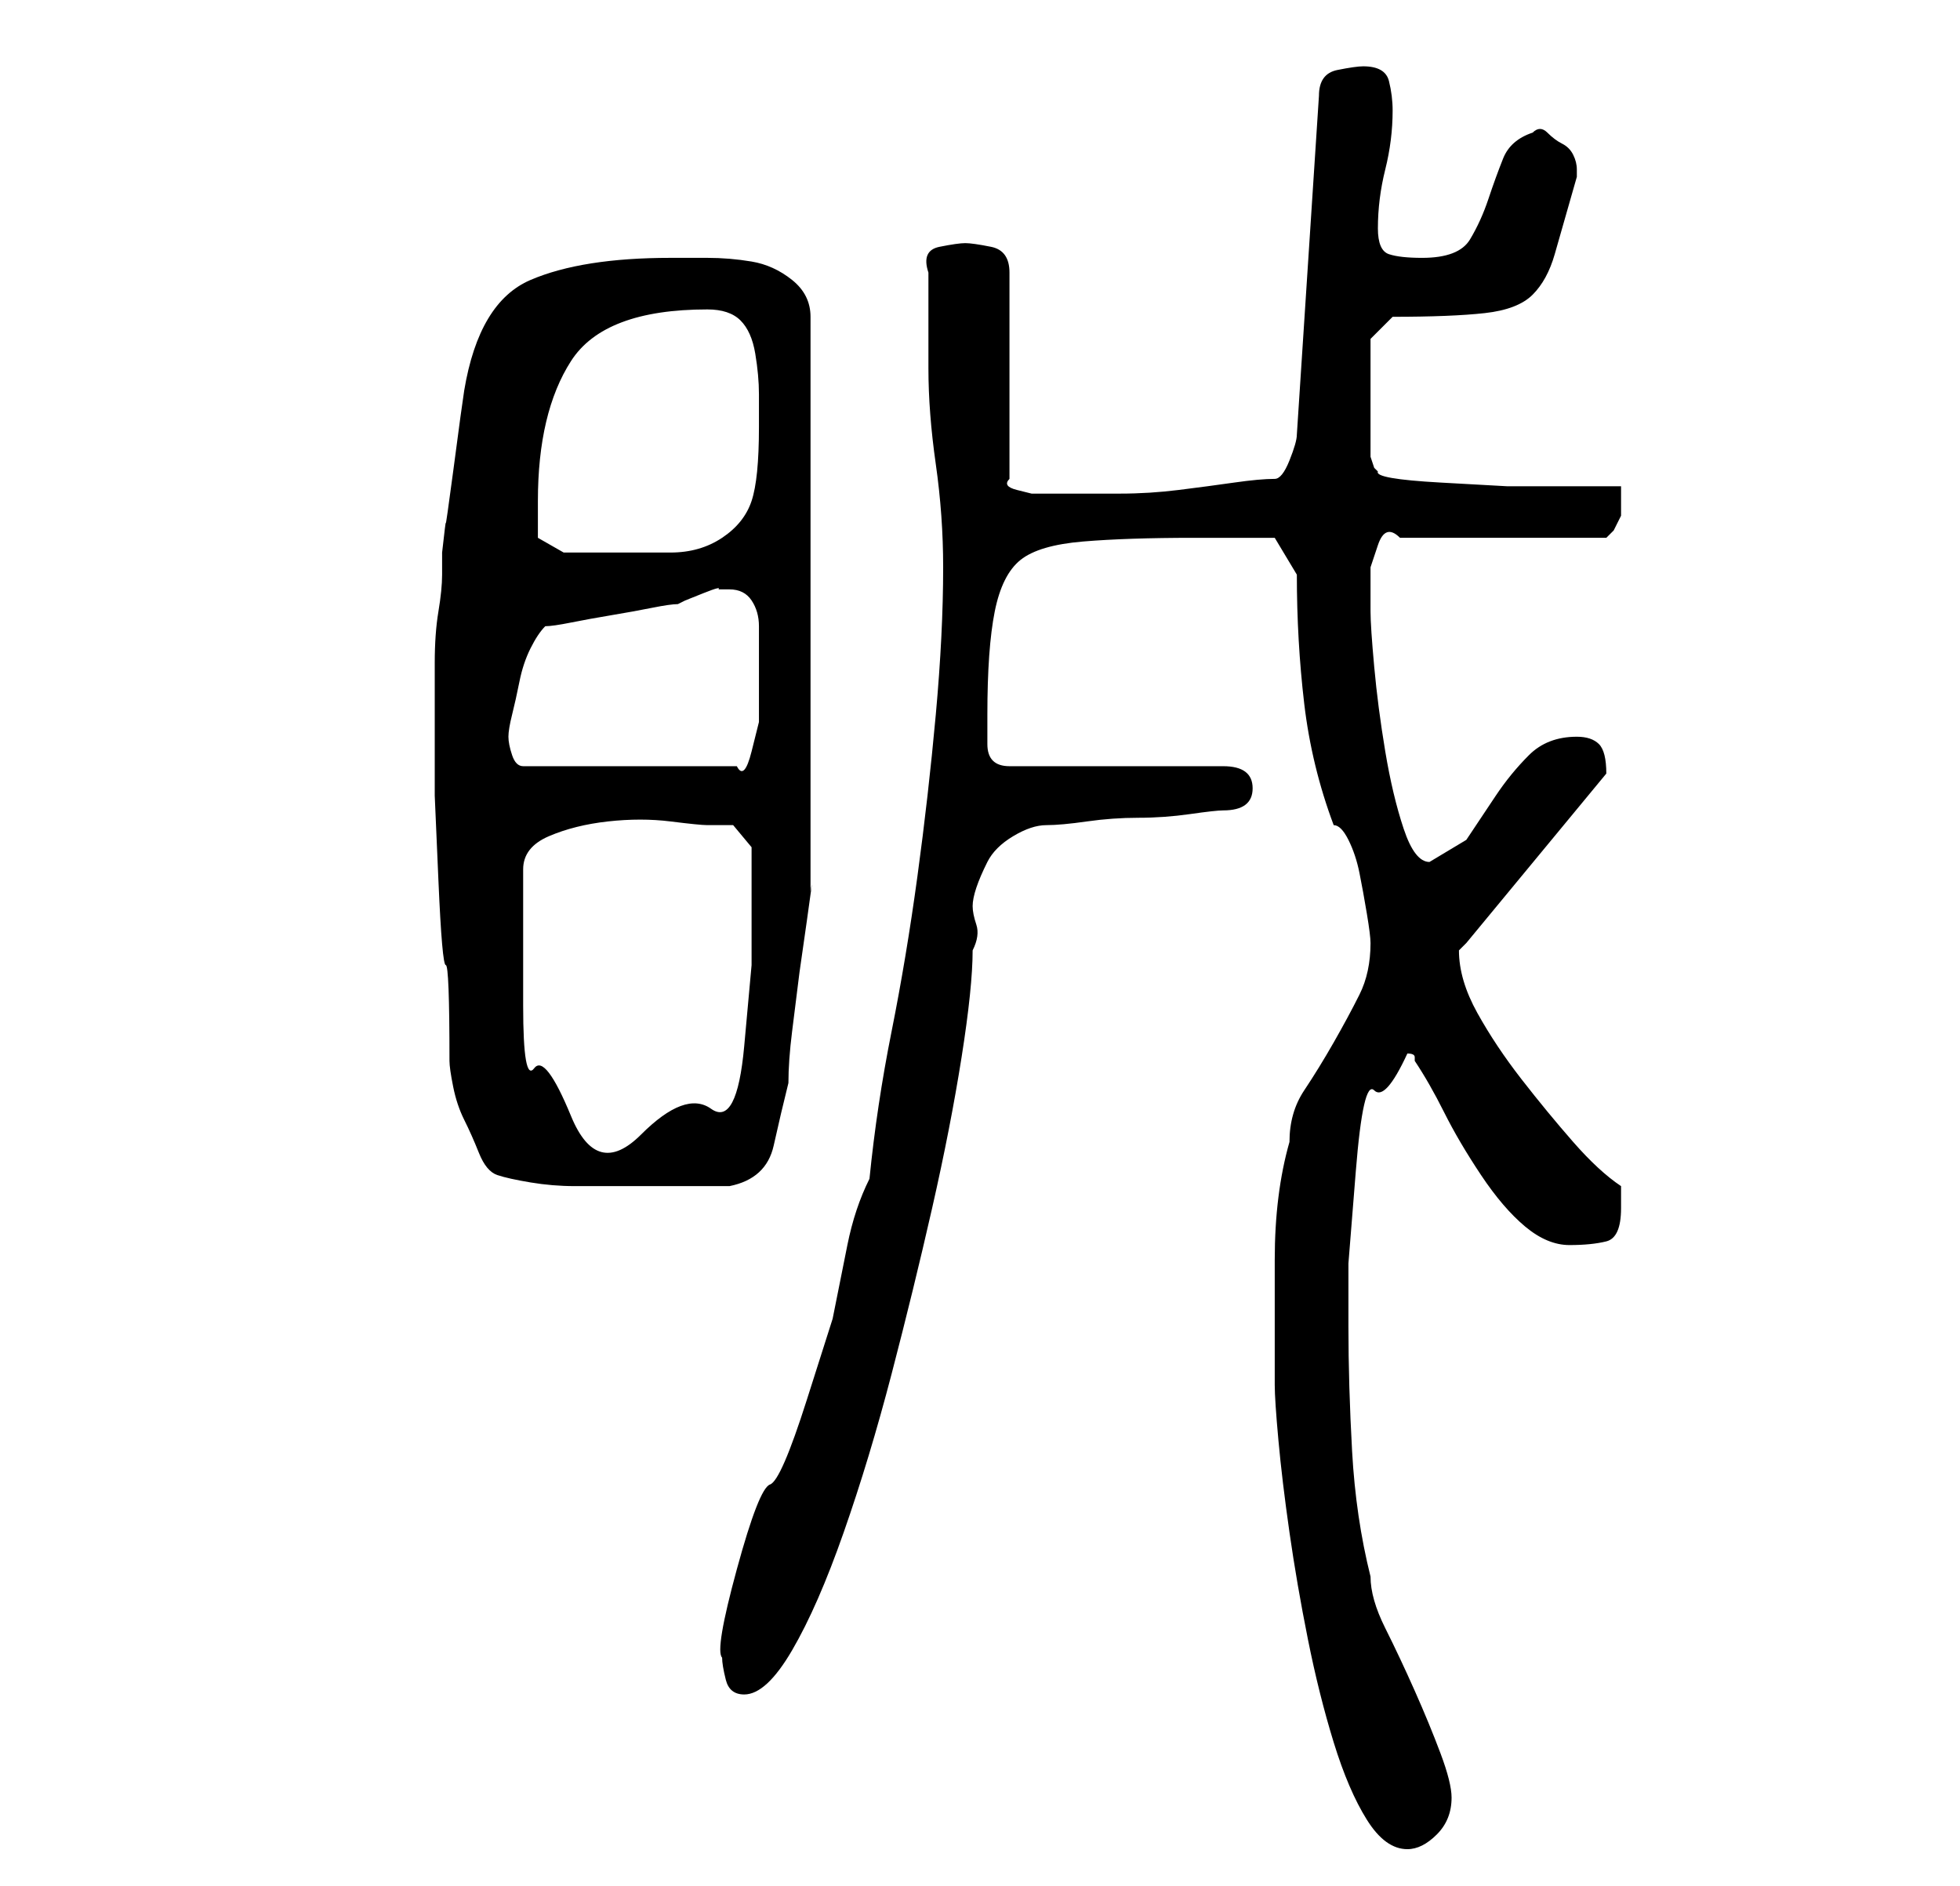 <?xml version="1.0" standalone="no"?>
<!DOCTYPE svg PUBLIC "-//W3C//DTD SVG 1.1//EN" "http://www.w3.org/Graphics/SVG/1.1/DTD/svg11.dtd" >
<svg xmlns="http://www.w3.org/2000/svg" xmlns:xlink="http://www.w3.org/1999/xlink" version="1.1" viewBox="-10 0 266 256">
   <path fill="currentColor"
d="M163 188q0 2 0.5 7.5t1.5 12.5t2.5 14.5t3.5 14t4.5 10.5t5.5 4q2 0 4 -2t2 -5q0 -2 -1.5 -6t-3.5 -8.5t-4 -8.5t-2 -7q-2 -8 -2.5 -17t-0.5 -17v-8.5t1 -12.5t2.5 -11t4.5 -5q1 0 1 0.5v0.5q2 3 4 7t5 8.5t6 7t6 2.5t5 -0.5t2 -4.5v-1v-2q-3 -2 -6.5 -6t-7 -8.5t-6 -9
t-2.5 -8.5l0.5 -0.5l0.5 -0.5l19 -23v0v0q0 -3 -1 -4t-3 -1q-4 0 -6.5 2.5t-4.5 5.5l-4 6t-5 3q-2 0 -3.5 -4.5t-2.5 -10.5t-1.5 -11.5t-0.5 -7.5v-3v-3t1 -3t3 -1h28l1 -1t1 -2v-1.5v-2.5h-7h-8.5t-9 -0.5t-8.5 -1.5l-0.5 -0.5t-0.5 -1.5v-16l3 -3q8 0 12.5 -0.5t6.5 -2.5
t3 -5.5l3 -10.5v-1q0 -1 -0.5 -2t-1.5 -1.5t-2 -1.5t-2 0q-3 1 -4 3.5t-2 5.5t-2.5 5.5t-6.5 2.5q-3 0 -4.5 -0.5t-1.5 -3.5q0 -4 1 -8t1 -8q0 -2 -0.5 -4t-3.5 -2q-1 0 -3.5 0.5t-2.5 3.5l-3 46q0 1 -1 3.5t-2 2.5q-2 0 -5.5 0.5t-7.5 1t-8 0.5h-5h-5h-0.5h-1.5t-2 -0.5
t-1 -1.5v-28q0 -3 -2.5 -3.5t-3.5 -0.5t-3.5 0.5t-1.5 3.5v2v4v4v3q0 6 1 13t1 14q0 9 -1 20t-2.5 22t-3.5 21t-3 20q-2 4 -3 9l-2 10t-3.5 11t-5 11.5t-4.5 11.5t-2 12q0 1 0.5 3t2.5 2q3 0 6.5 -6t7 -16t6.5 -21.5t5.5 -22.5t4 -20.5t1.5 -14.5q1 -2 0.5 -3.5t-0.5 -2.5
t0.5 -2.5t1.5 -3.5t3.5 -3.5t4.5 -1.5t5.5 -0.5t7 -0.5t7 -0.5t4.5 -0.5q4 0 4 -3t-4 -3h-29q-3 0 -3 -3v-4q0 -9 1 -14t3.5 -7t8.5 -2.5t15 -0.5h3h3.5h2.5h2l3 5q0 9 1 17.5t4 16.5q1 0 2 2t1.5 4.5t1 5.5t0.5 4q0 4 -1.5 7t-3.5 6.5t-4 6.5t-2 7q-2 7 -2 16v17zM49 95v13
t0.5 11.5t1 11.5t0.5 13q0 1 0.5 3.5t1.5 4.5t2 4.5t2.5 3t4.5 1t6 0.5h5h4h2h4h3h3q5 -1 6 -5.5t2 -8.5q0 -3 0.5 -7l1 -8t1 -7t0.5 -4v-78q0 -3 -2.5 -5t-5.5 -2.5t-6 -0.5h-5q-12 0 -19 3t-9 15l-0.5 3.5t-1 7.5t-1 7t-0.5 4v3q0 2 -0.5 5t-0.5 7v5zM61 127v-9
q0 -3 3.5 -4.5t8 -2t8.5 0t5 0.5h3.5t2.5 3v6v10t-1 11t-4.5 8.5t-9.5 3.5t-9.5 -2.5t-5 -6.5t-1.5 -8.5v-9.5zM59 100q0 -1 0.5 -3t1 -4.5t1.5 -4.5t2 -3q1 0 3.5 -0.5t5.5 -1t5.5 -1t3.5 -0.5l1 -0.5t2.5 -1t2 -0.5h1.5v0q2 0 3 1.5t1 3.5v4v3v3v3t-1 4t-2 2h-29
q-1 0 -1.5 -1.5t-0.5 -2.5zM63 73v-5q0 -12 4.5 -19t18.5 -7q3 0 4.5 1.5t2 4.5t0.5 5.5v4.5q0 7 -1 10t-4 5t-7 2h-10h-4.5t-3.5 -2z" />
</svg>
